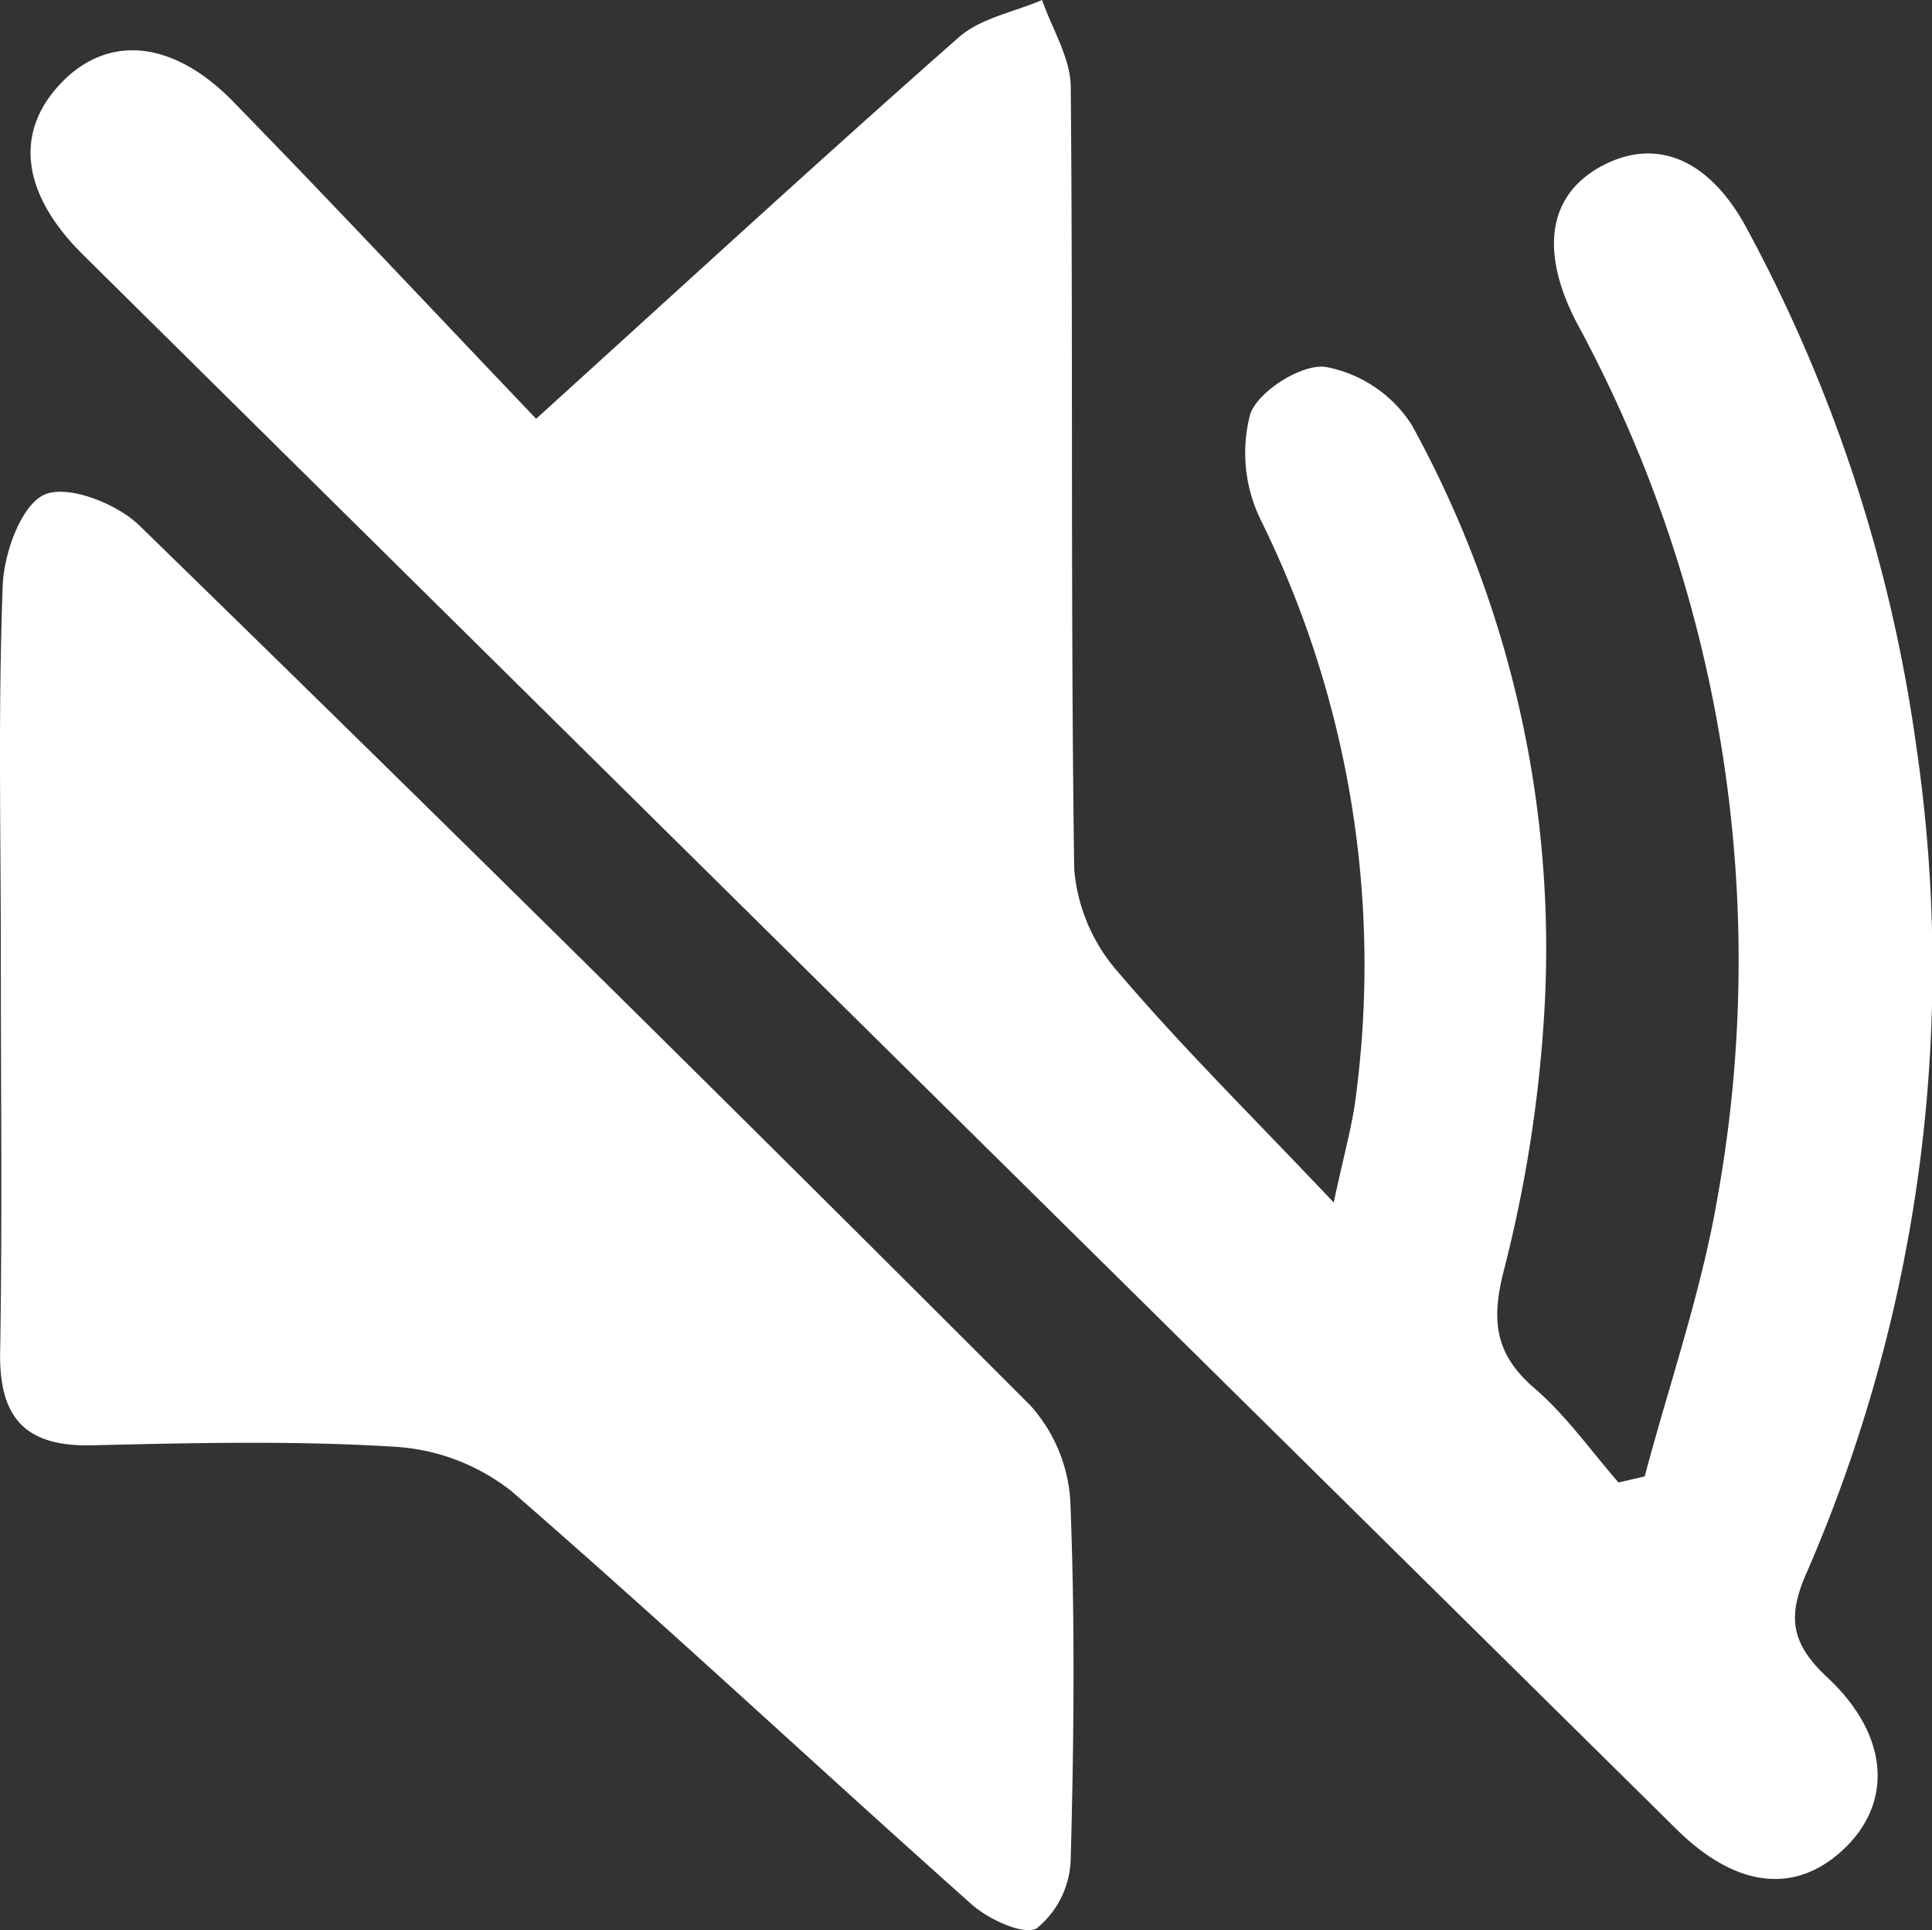 <svg xmlns="http://www.w3.org/2000/svg" width="137.075" height="136.922" viewBox="0 0 137.075 136.922">
  <rect x="0" y="0" width="137.075" height="136.922" fill="#333333" stroke="none"/>
  <g id="Group_48835" data-name="Group 48835" transform="translate(-5349.111 4906)">
    <path id="Path_27" data-name="Path 27" d="M374.151,29.706C384.858,20,394.406,11.218,404.138,2.645,405.684,1.283,408.055.858,410.045,0c.71,2.052,2.017,4.1,2.036,6.156.164,18.491-.013,36.986.243,55.475a12.584,12.584,0,0,0,3.059,7.26c4.506,5.3,9.482,10.206,15.355,16.41.76-3.532,1.273-5.331,1.524-7.166a71.371,71.371,0,0,0-6.725-41.3,10.8,10.8,0,0,1-.721-7.463c.574-1.635,3.655-3.572,5.346-3.344a9.281,9.281,0,0,1,6.107,4.106,77.031,77.031,0,0,1,9.367,42.359A96.182,96.182,0,0,1,442.788,90.2c-.9,3.553-.577,5.9,2.216,8.3,2.238,1.922,3.98,4.421,5.942,6.665l1.856-.431c1.763-6.636,4.051-13.183,5.19-19.924a94.873,94.873,0,0,0-9.8-61.52c-.077-.147-.161-.291-.237-.439-2.68-5.195-1.953-9.2,2.031-11.193,3.792-1.893,7.469-.273,10.061,4.551a108.425,108.425,0,0,1,12.04,36.843,107.725,107.725,0,0,1-7.861,58.666c-1.388,3.187-.881,5.017,1.552,7.292,4.383,4.1,4.64,8.872,1.145,12.166-3.4,3.207-7.614,2.786-11.85-1.4Q398.522,73.957,342.019,18.088c-4.416-4.366-4.906-8.734-1.553-12.217,3.314-3.442,7.914-3.05,12.2,1.348,7.09,7.27,14.037,14.678,21.482,22.487" transform="translate(5013 -4906)" fill="#fff"/>
    <path id="Path_28" data-name="Path 28" d="M336.17,67.976c0-8.818-.2-17.644.135-26.45.087-2.291,1.307-5.7,2.966-6.44,1.64-.728,5.124.629,6.718,2.182q31.818,30.994,63.214,62.42a11.118,11.118,0,0,1,2.85,6.853c.336,8.472.256,16.969.021,25.448a6.551,6.551,0,0,1-2.392,4.792c-.879.549-3.419-.609-4.618-1.675-10.935-9.733-21.628-19.742-32.679-29.338a14.813,14.813,0,0,0-8.305-3.141c-7.128-.44-14.3-.268-21.454-.1-4.72.11-6.583-1.95-6.505-6.6.155-9.315.046-18.634.049-27.952" transform="translate(5013 -4906)" fill="#fff"/>
  </g>
</svg>
